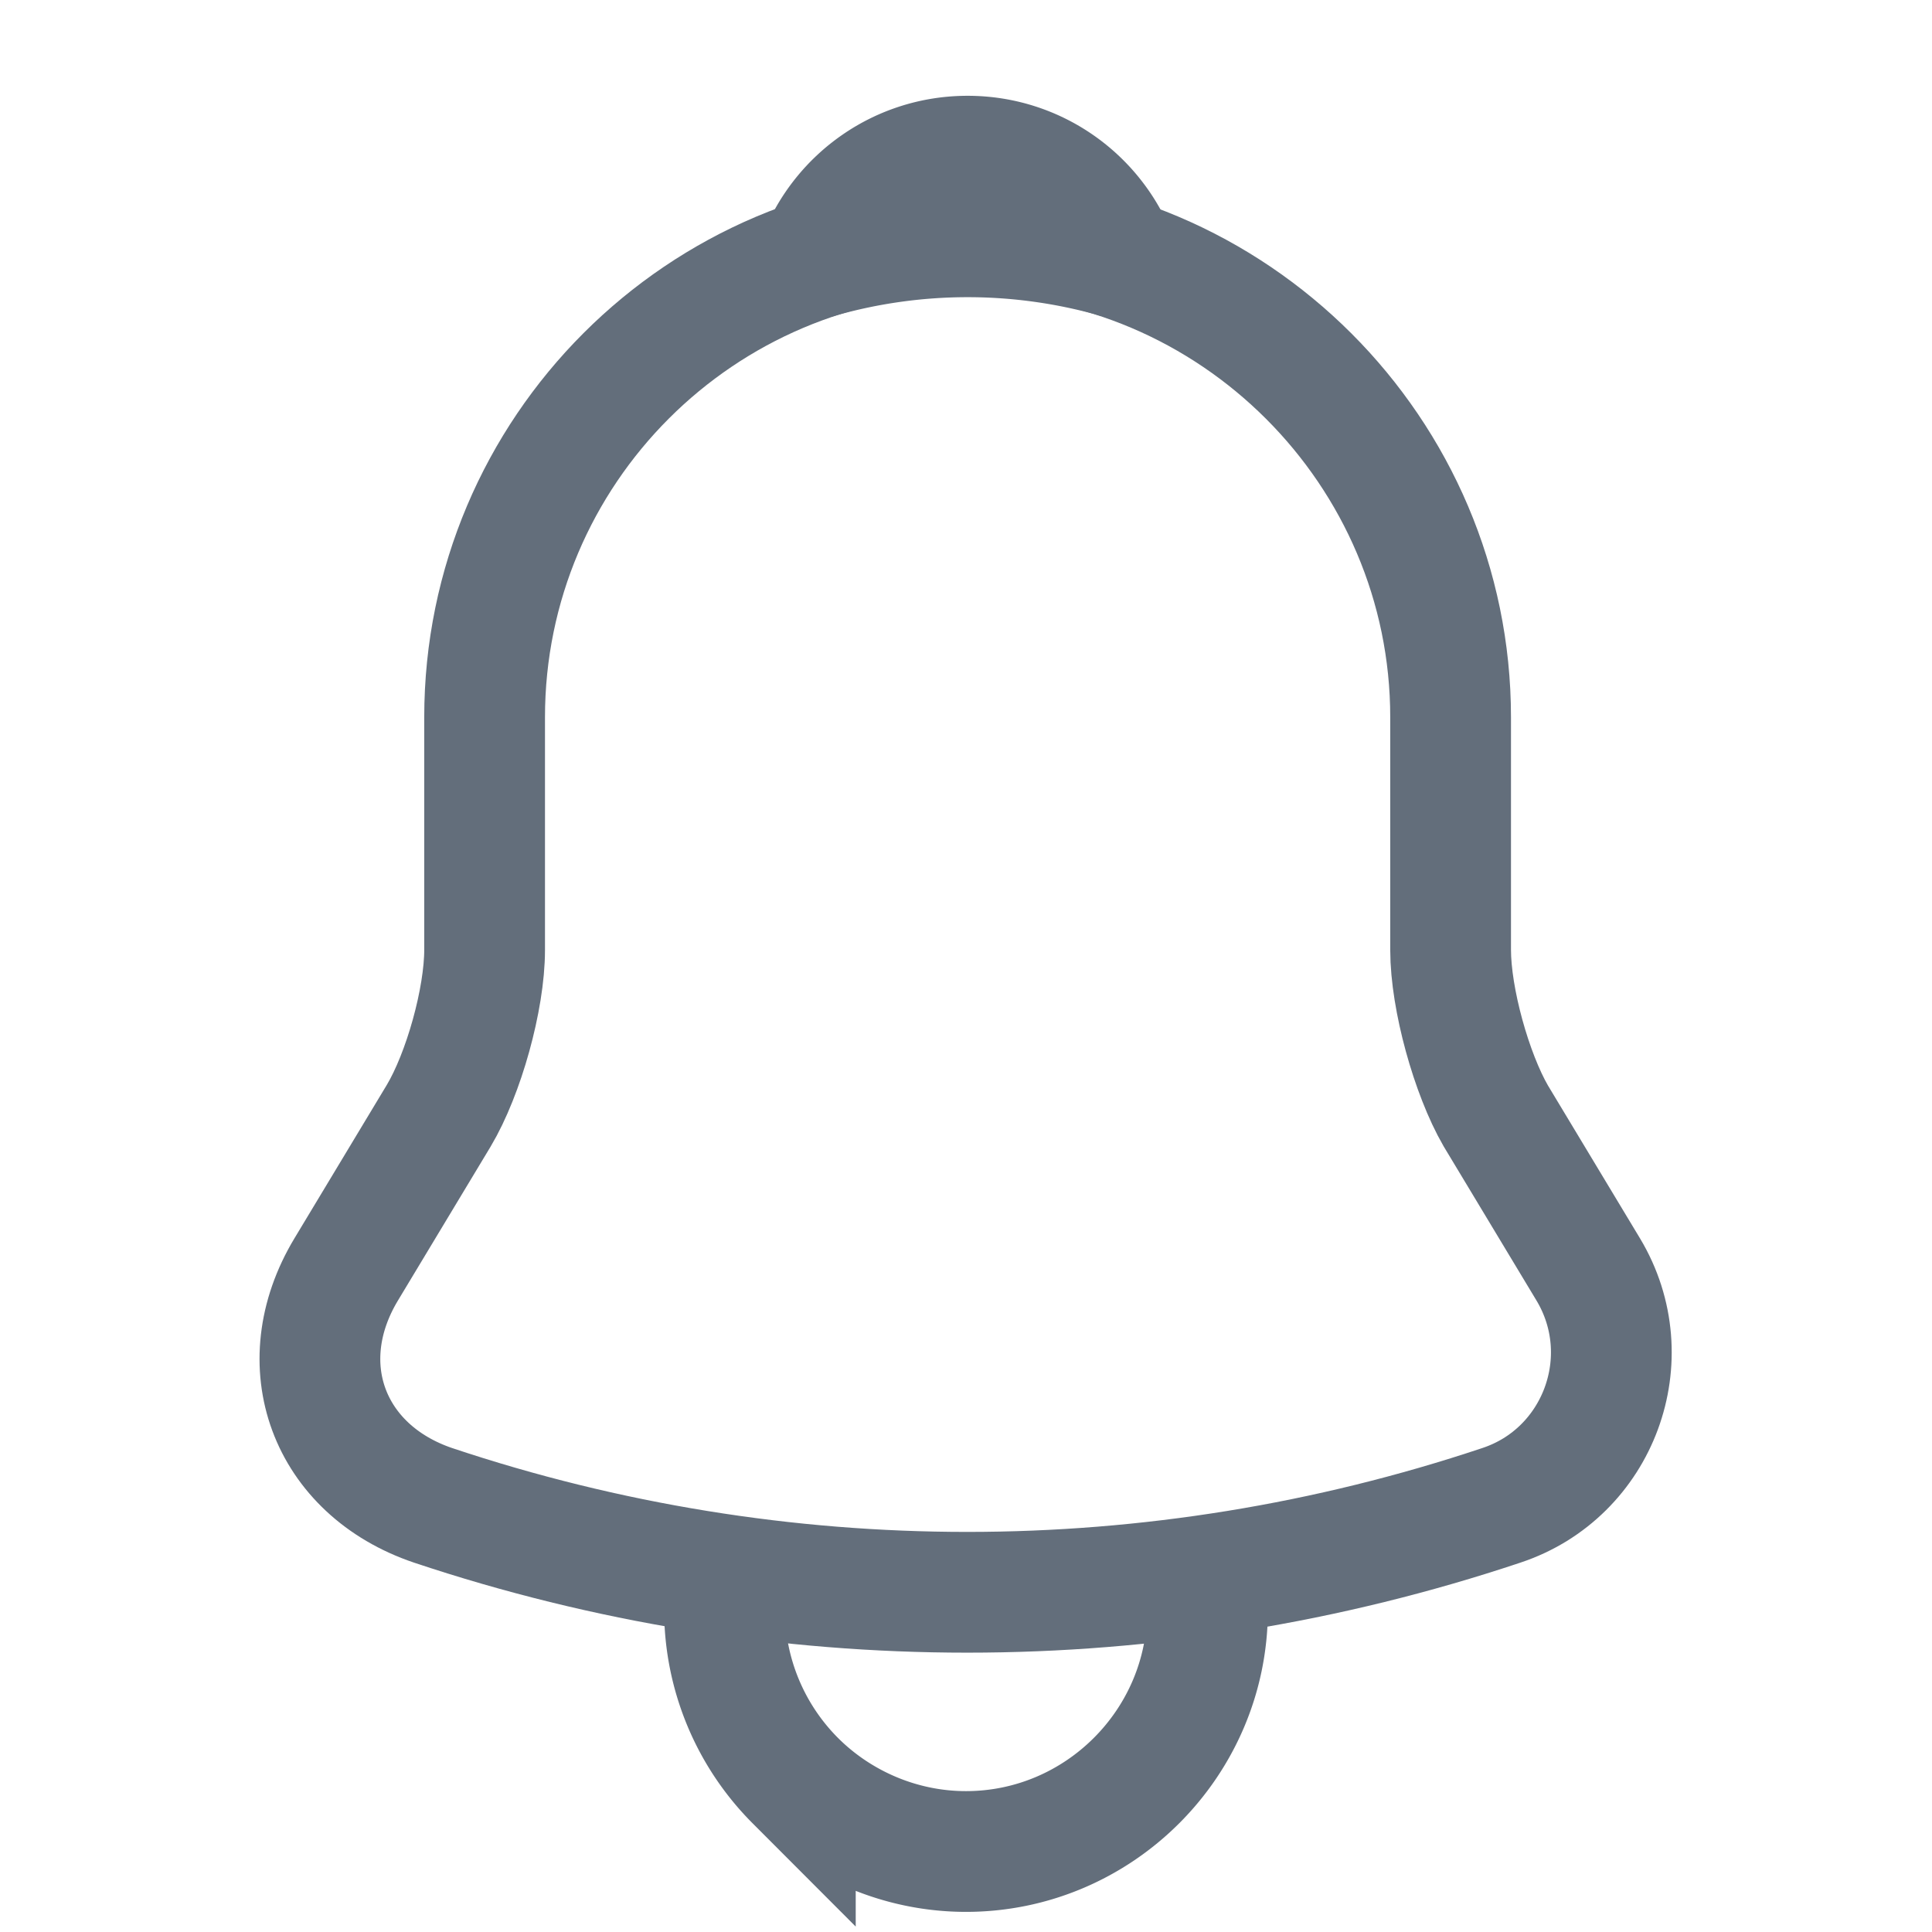 <svg width="24" height="24" fill="none" xmlns="http://www.w3.org/2000/svg">
    <path d="M12.02 2.91c-3.31 0-6 2.69-6 6v2.89c0 .61-.26 1.54-.57 2.06L4.3 15.77c-.71 1.18-.22 2.49 1.08 2.93 4.31 1.44 8.96 1.44 13.27 0 1.21-.4 1.74-1.83 1.08-2.93l-1.15-1.91c-.3-.52-.56-1.45-.56-2.06V8.91c0-3.3-2.7-6-6-6z" stroke="#636E7B" stroke-width="1.5" stroke-miterlimit="10" stroke-linecap="round"/>
    <path d="M13.87 3.2a6.754 6.754 0 0 0-3.7 0c.29-.74 1.01-1.26 1.85-1.26.84 0 1.56.52 1.85 1.26z" stroke="#636E7B" stroke-width="1.5" stroke-miterlimit="10" stroke-linecap="round" stroke-linejoin="round"/>
    <path d="M15 20c0 1.65-1.35 3-3 3-.82 0-1.58-.34-2.12-.88A3.01 3.01 0 0 1 9 20" stroke="#636E7B" stroke-width="1.5" stroke-miterlimit="10"/>
</svg>
